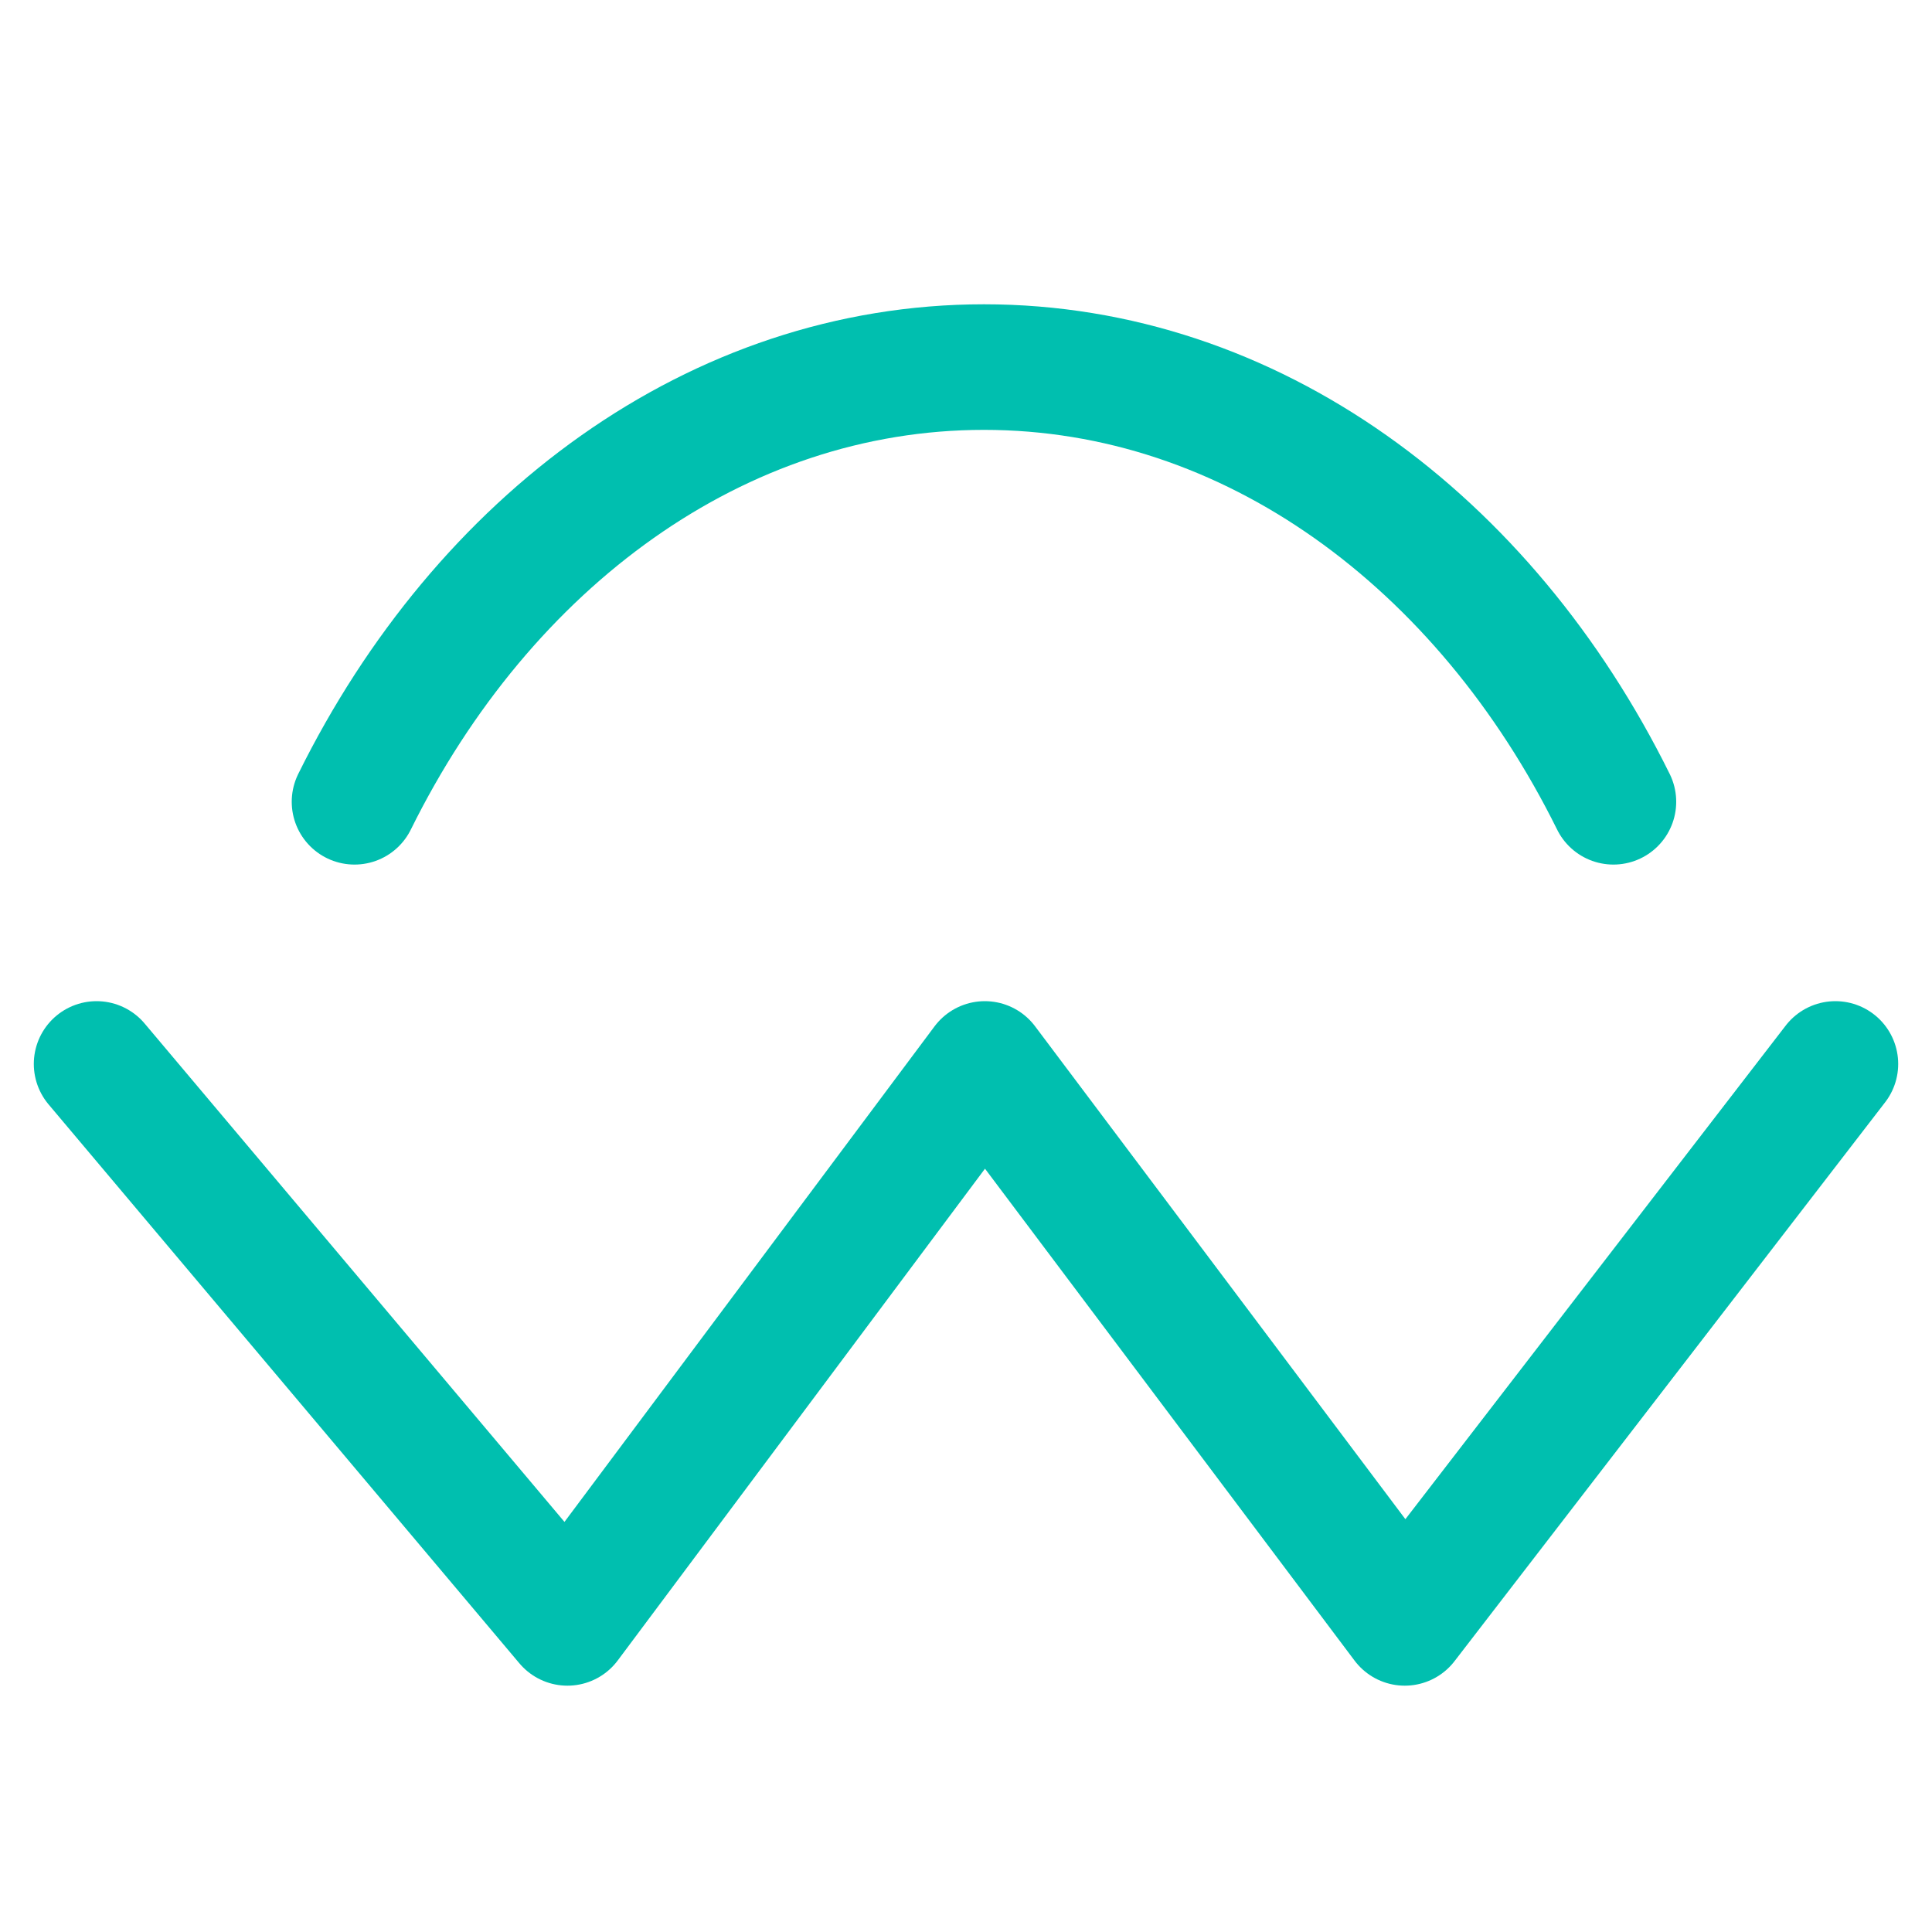 <?xml version="1.0" encoding="UTF-8"?>
<svg width="20px" height="20px" viewBox="0 0 20 20" version="1.1" xmlns="http://www.w3.org/2000/svg" xmlns:xlink="http://www.w3.org/1999/xlink">
    <title>编组 5</title>
    <g id="NFT" stroke="none" stroke-width="1" fill="none" fill-rule="evenodd" stroke-linecap="round" stroke-linejoin="round">
        <g id="切图" transform="translate(-281, -167)" stroke="#00BFAF" stroke-width="1.3">
            <g id="钱包连接" transform="translate(281, 167)">
                <g transform="translate(1, 3.8)">
                    <polyline id="路径-33" points="0 7.214 4.874 13 9.195 7.214 13.542 13 18 7.214"></polyline>
                    <path d="M2.67,4.5 C4.004,1.803 6.423,0 9.186,0 C11.949,0 14.368,1.803 15.702,4.5" id="路径"></path>
                </g>
            </g>
        </g>
    </g>
</svg>
